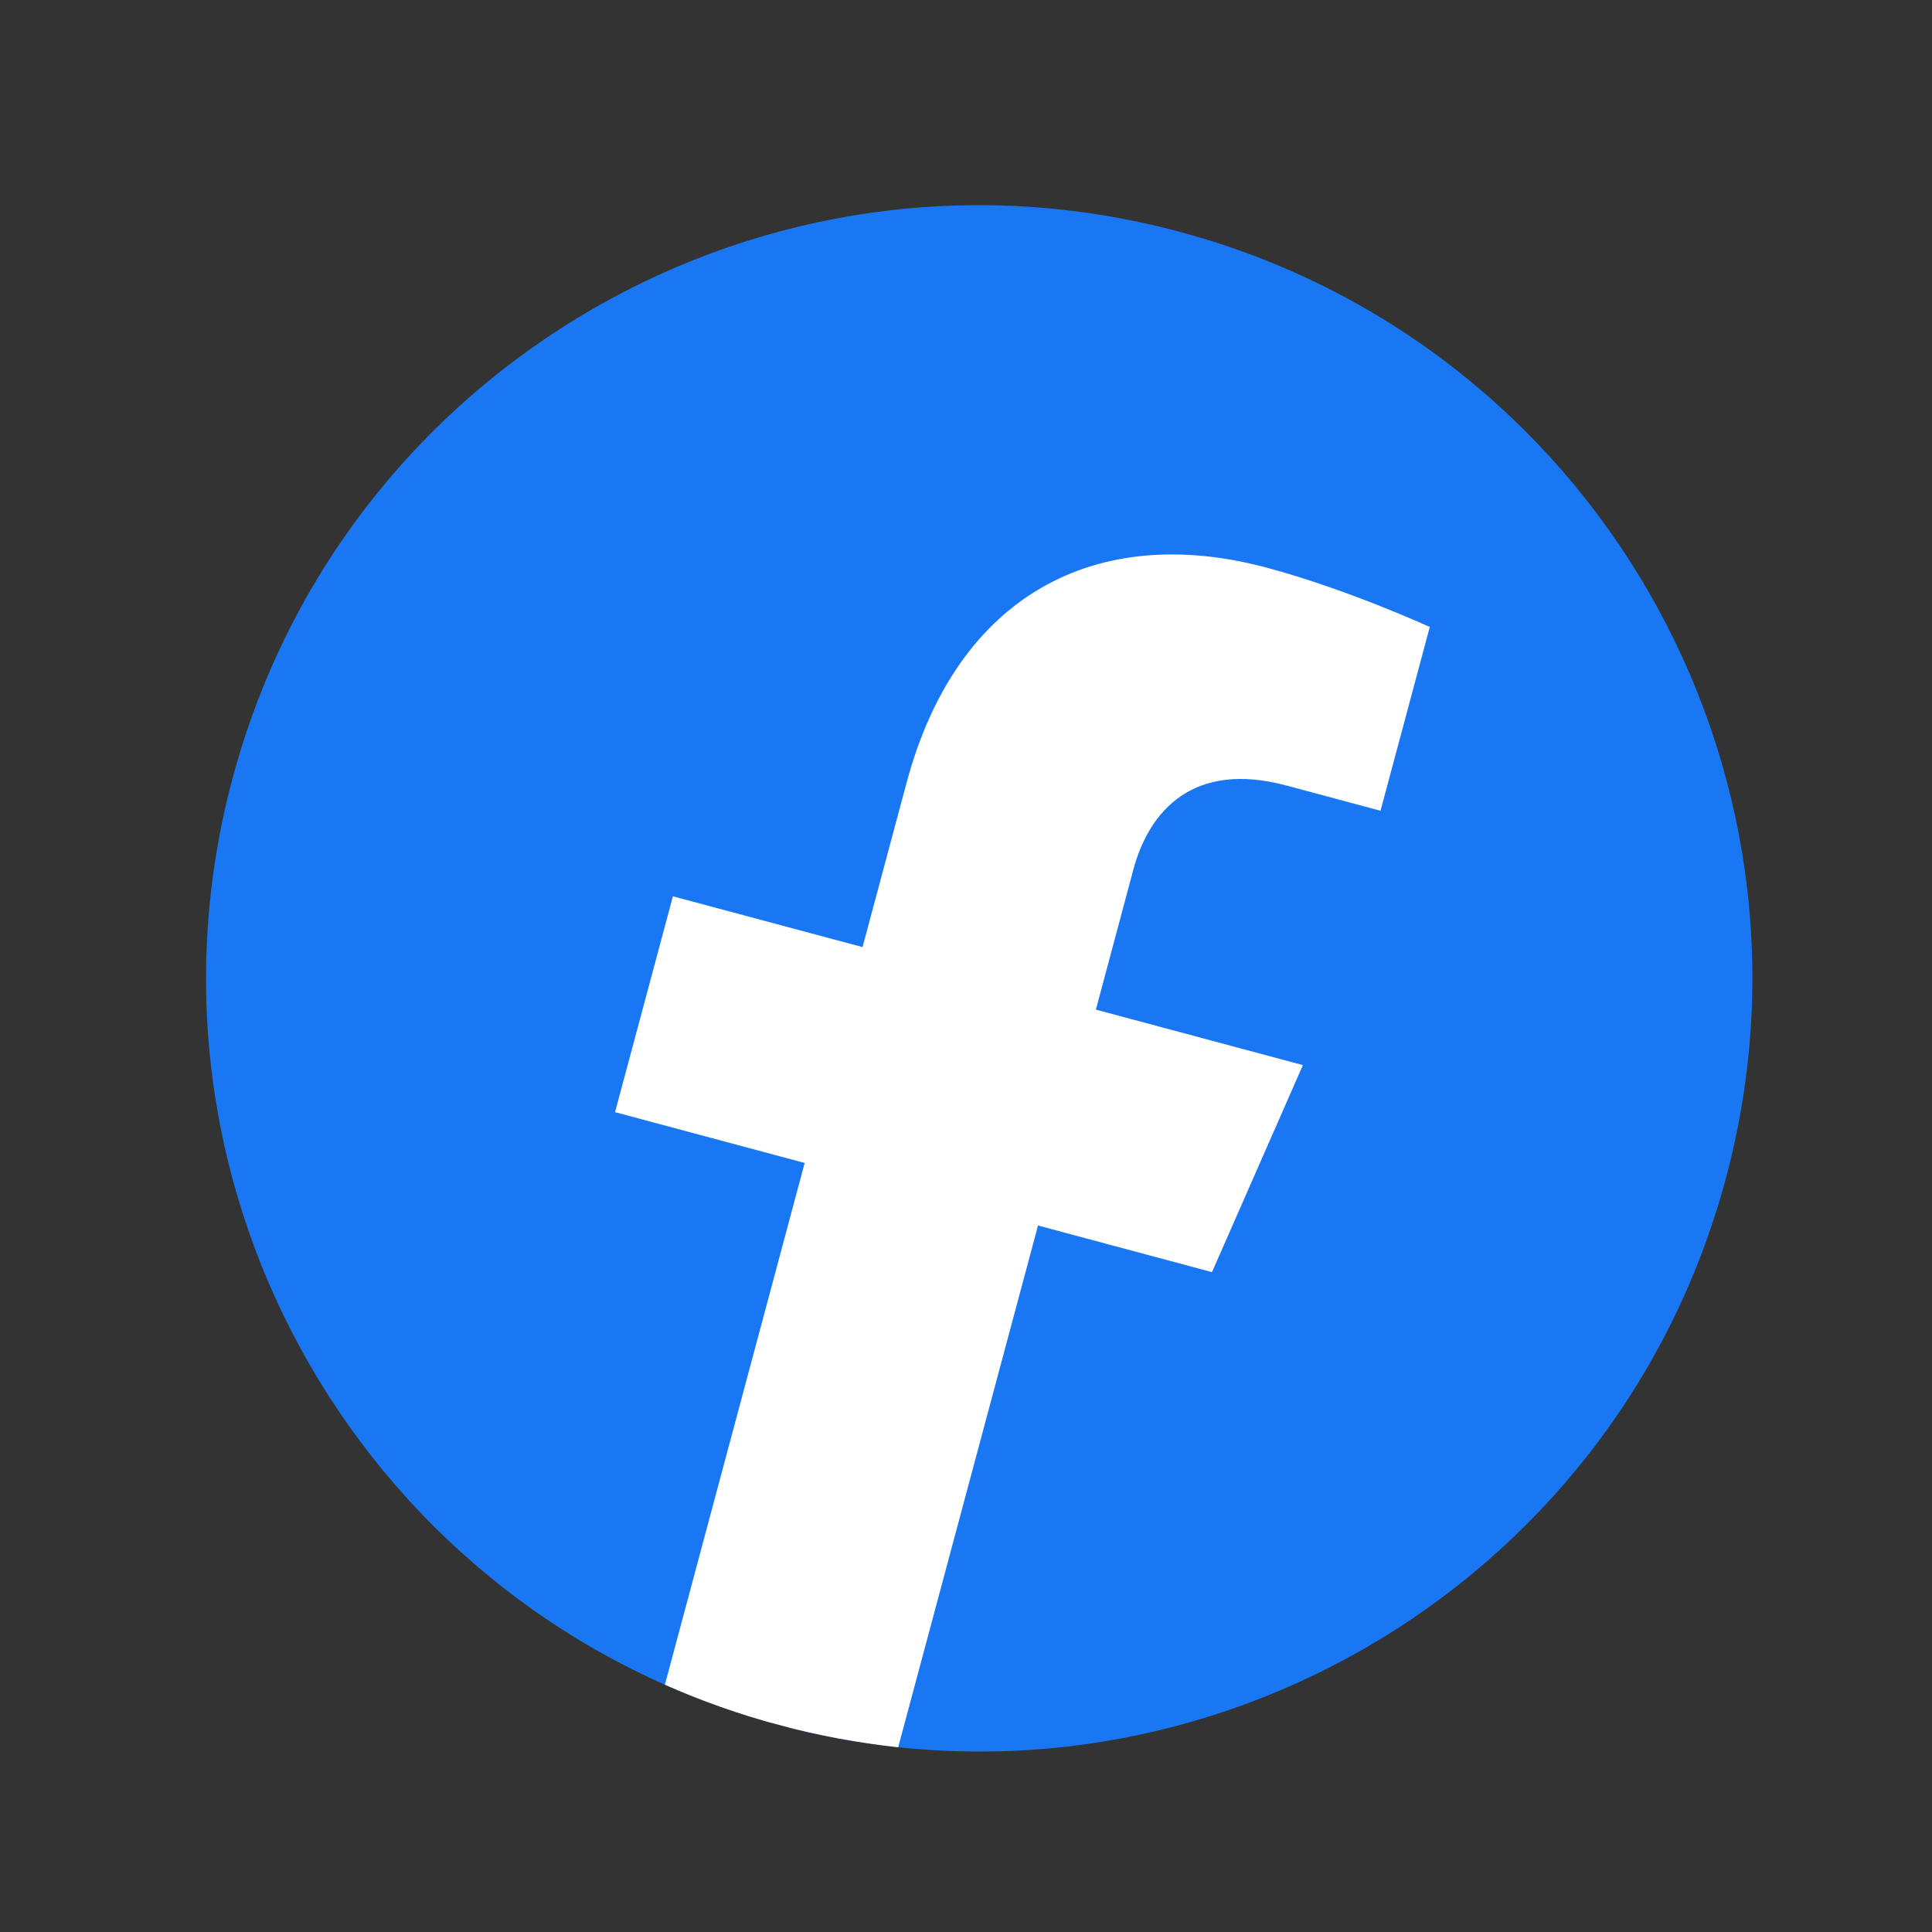 <svg width="40" height="40" viewBox="0 0 40 40" fill="none" xmlns="http://www.w3.org/2000/svg">
<rect x="0" y="0" width="40" height="40" fill="#333333" stroke="none"/>
<g clip-path="url(#clip0_4_61)">
<path d="M16.131 35.715C24.669 38.002 33.444 32.936 35.732 24.398C38.02 15.861 32.953 7.085 24.415 4.797C15.878 2.51 7.102 7.576 4.815 16.114C2.527 24.651 7.594 33.427 16.131 35.715Z" fill="#1977F3"/>
<path d="M25.093 26.338L26.975 22.052L22.689 20.903L23.465 18.003C23.793 16.781 24.71 15.748 26.632 16.263L28.582 16.786L29.602 12.981C29.602 12.981 27.913 12.205 26.222 11.752C22.691 10.806 19.809 12.326 18.771 16.202L17.858 19.609L13.932 18.557L12.734 23.026L16.66 24.078L13.766 34.88C14.52 35.215 15.309 35.494 16.131 35.715C16.953 35.935 17.777 36.086 18.596 36.175L21.491 25.373L25.093 26.338Z" fill="white"/>
</g>
<defs>
<clipPath id="clip0_4_61">
<rect x="8.957" y="0.653" width="32.008" height="32.008" rx="4" transform="rotate(15 8.957 0.653)" fill="white"/>
</clipPath>
</defs>
</svg>
